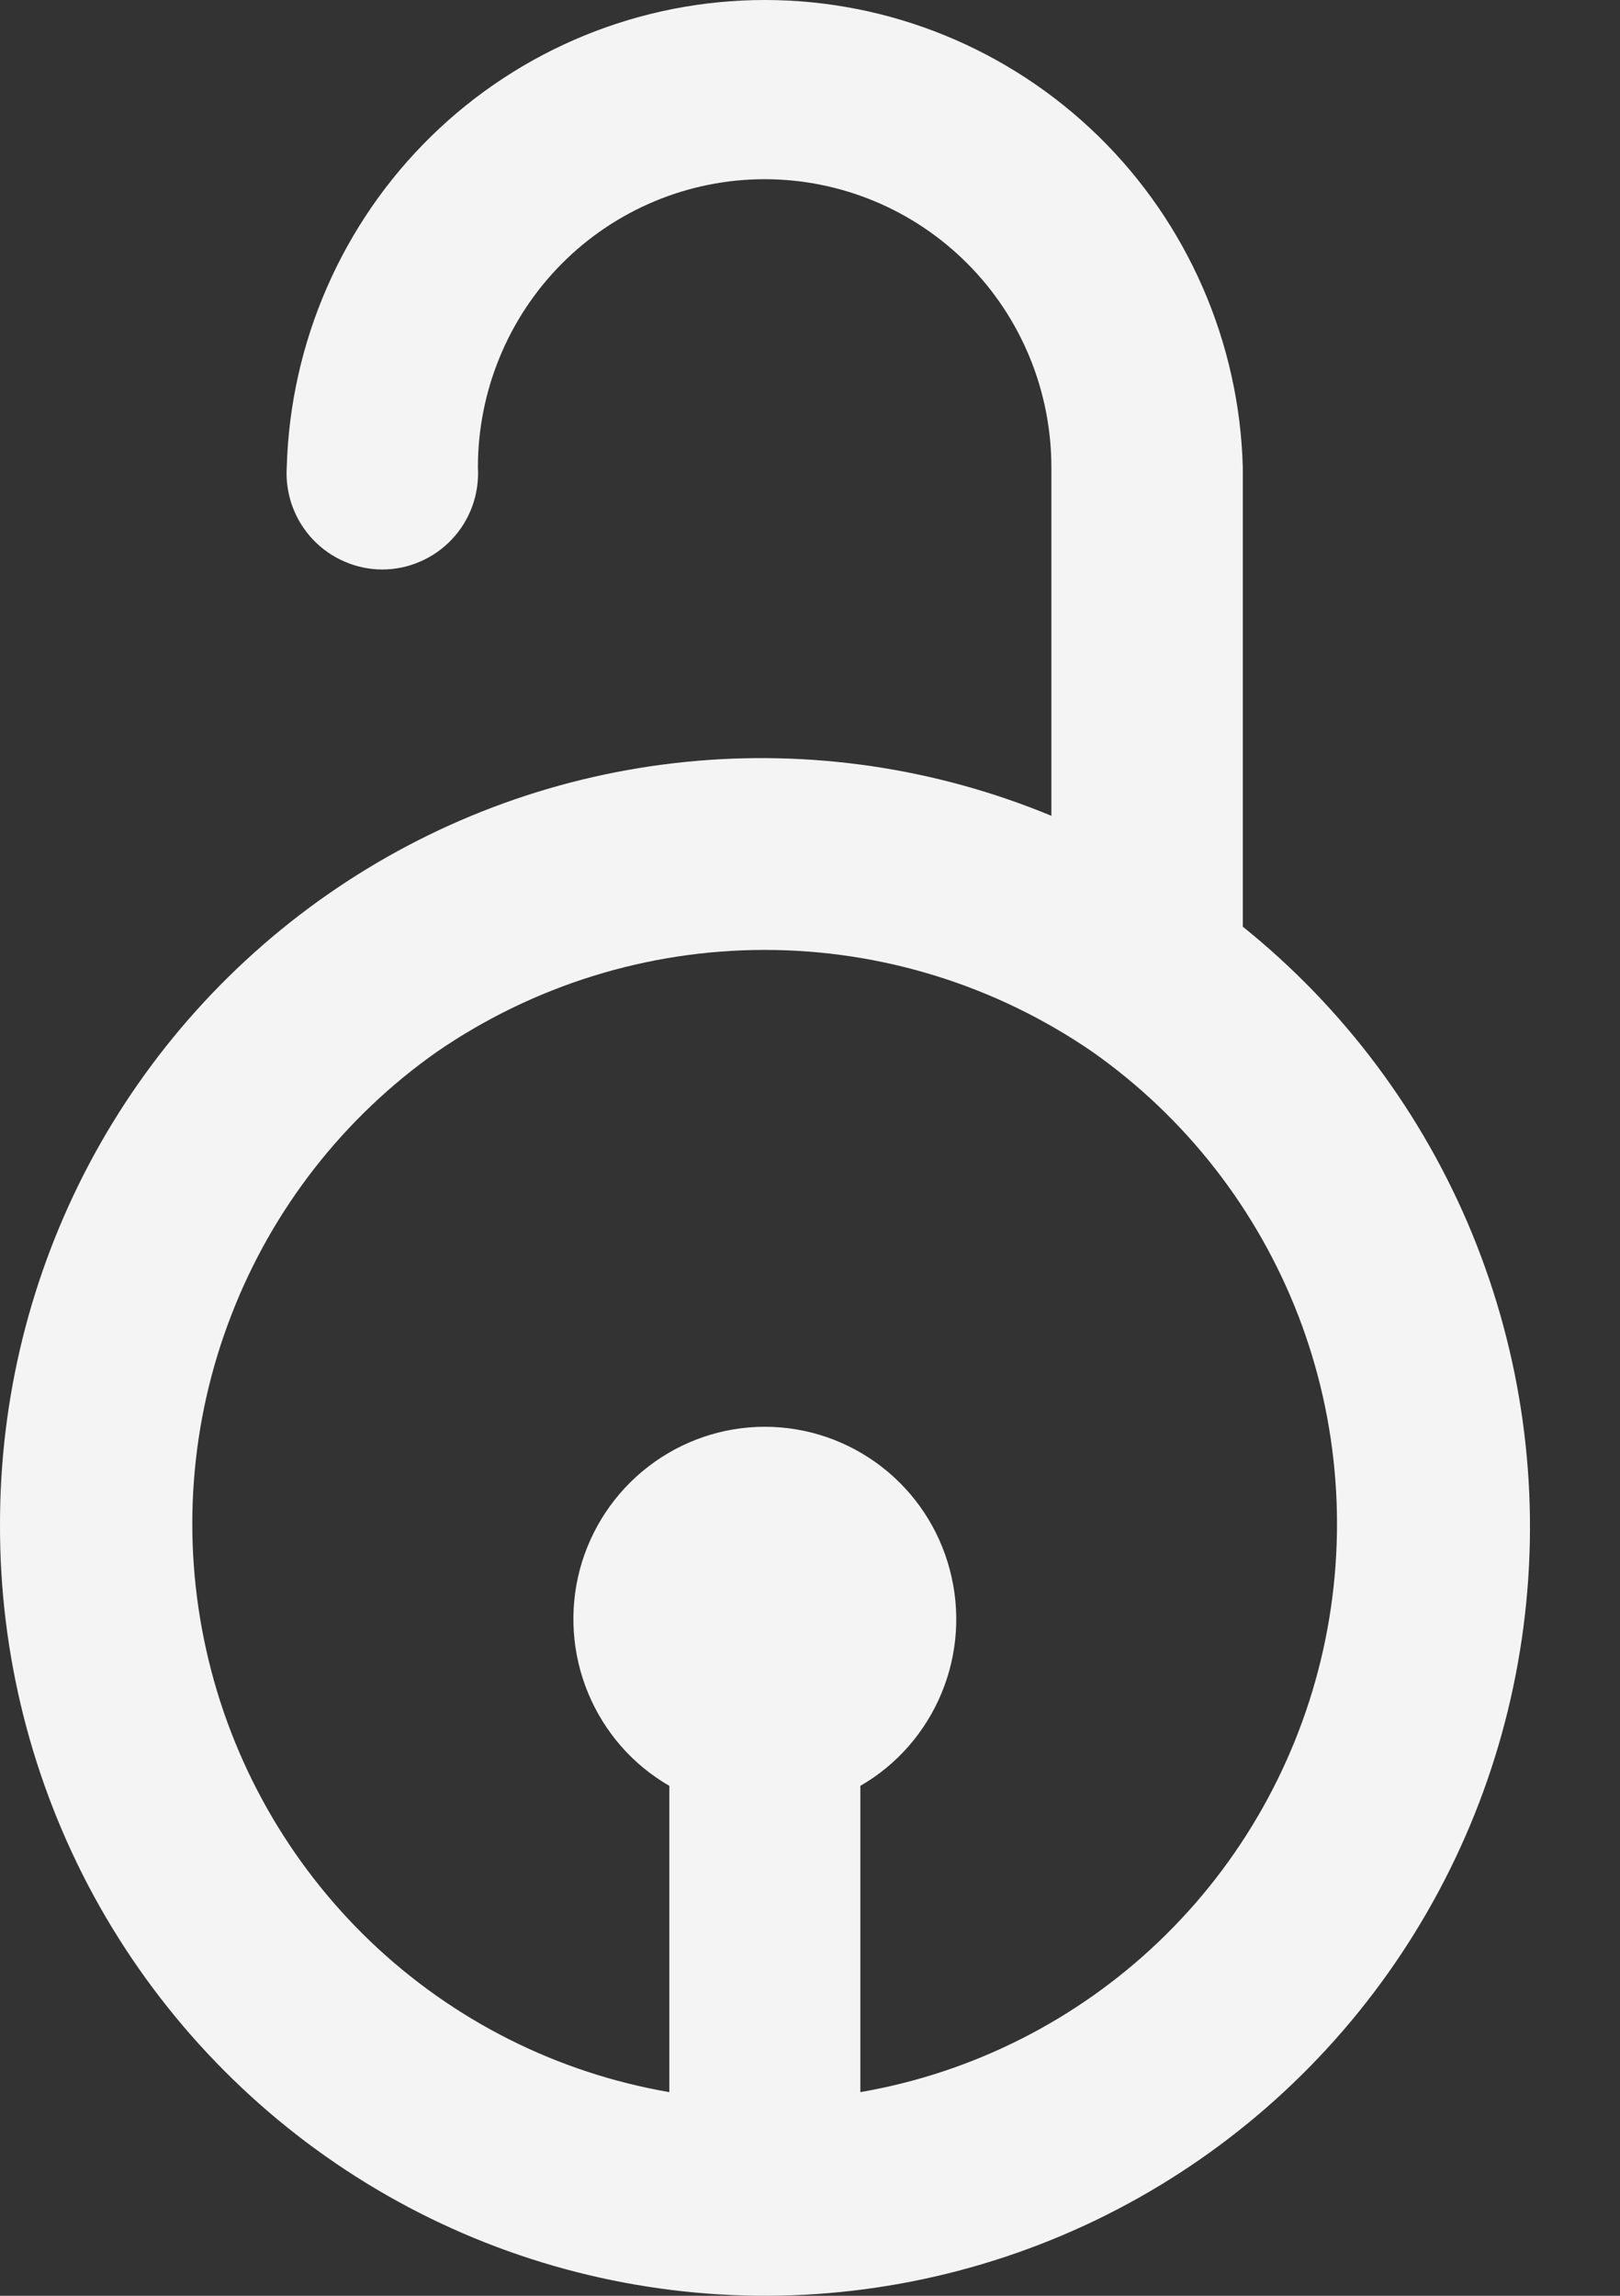 <svg width="12" height="17" viewBox="0 0 12 17" fill="none" xmlns="http://www.w3.org/2000/svg">
<rect x="0" y="0" width="12" height="17" fill="#333333" stroke="none"/>
<path d="M9.206 6.862V3.461C9.181 2.535 8.797 1.654 8.136 1.008C7.474 0.362 6.588 0 5.665 0C4.743 0 3.856 0.362 3.195 1.008C2.534 1.654 2.15 2.535 2.124 3.461C2.118 3.558 2.132 3.655 2.165 3.747C2.198 3.838 2.249 3.922 2.316 3.993C2.382 4.063 2.462 4.12 2.551 4.158C2.64 4.197 2.735 4.217 2.832 4.217C2.929 4.217 3.025 4.197 3.113 4.158C3.202 4.12 3.282 4.063 3.348 3.993C3.415 3.922 3.466 3.838 3.499 3.747C3.532 3.655 3.546 3.558 3.54 3.461C3.54 2.895 3.764 2.352 4.162 1.952C4.56 1.552 5.101 1.327 5.664 1.327C6.227 1.327 6.768 1.552 7.166 1.952C7.565 2.352 7.788 2.895 7.788 3.461V6.041C6.931 5.686 6 5.549 5.077 5.642C4.154 5.735 3.269 6.055 2.499 6.574C1.729 7.093 1.098 7.794 0.662 8.616C0.226 9.439 -0.001 10.356 3.44759e-05 11.288C-0.003 12.251 0.237 13.2 0.698 14.045C1.16 14.89 1.827 15.603 2.637 16.118C3.448 16.634 4.376 16.933 5.333 16.99C6.291 17.047 7.247 16.858 8.113 16.442C8.978 16.026 9.724 15.397 10.281 14.612C10.838 13.827 11.187 12.914 11.296 11.956C11.406 10.999 11.271 10.029 10.906 9.138C10.54 8.247 9.955 7.464 9.206 6.862ZM6.373 15.492V13.224C6.644 13.068 6.855 12.826 6.975 12.536C7.095 12.246 7.116 11.925 7.035 11.622C6.955 11.319 6.777 11.051 6.529 10.86C6.281 10.669 5.978 10.565 5.665 10.565C5.353 10.565 5.05 10.669 4.802 10.86C4.554 11.051 4.376 11.319 4.295 11.622C4.215 11.925 4.236 12.246 4.356 12.536C4.476 12.826 4.687 13.068 4.958 13.224V15.492C4.127 15.349 3.358 14.962 2.747 14.379C2.137 13.796 1.712 13.045 1.528 12.219C1.343 11.393 1.407 10.531 1.712 9.742C2.016 8.953 2.547 8.273 3.237 7.788C3.952 7.297 4.798 7.034 5.664 7.034C6.53 7.034 7.376 7.297 8.091 7.788C8.781 8.273 9.312 8.953 9.617 9.742C9.921 10.53 9.985 11.392 9.801 12.218C9.617 13.043 9.193 13.796 8.583 14.378C7.972 14.961 7.203 15.349 6.373 15.492Z" fill="#F4F4F4"/>
</svg>
